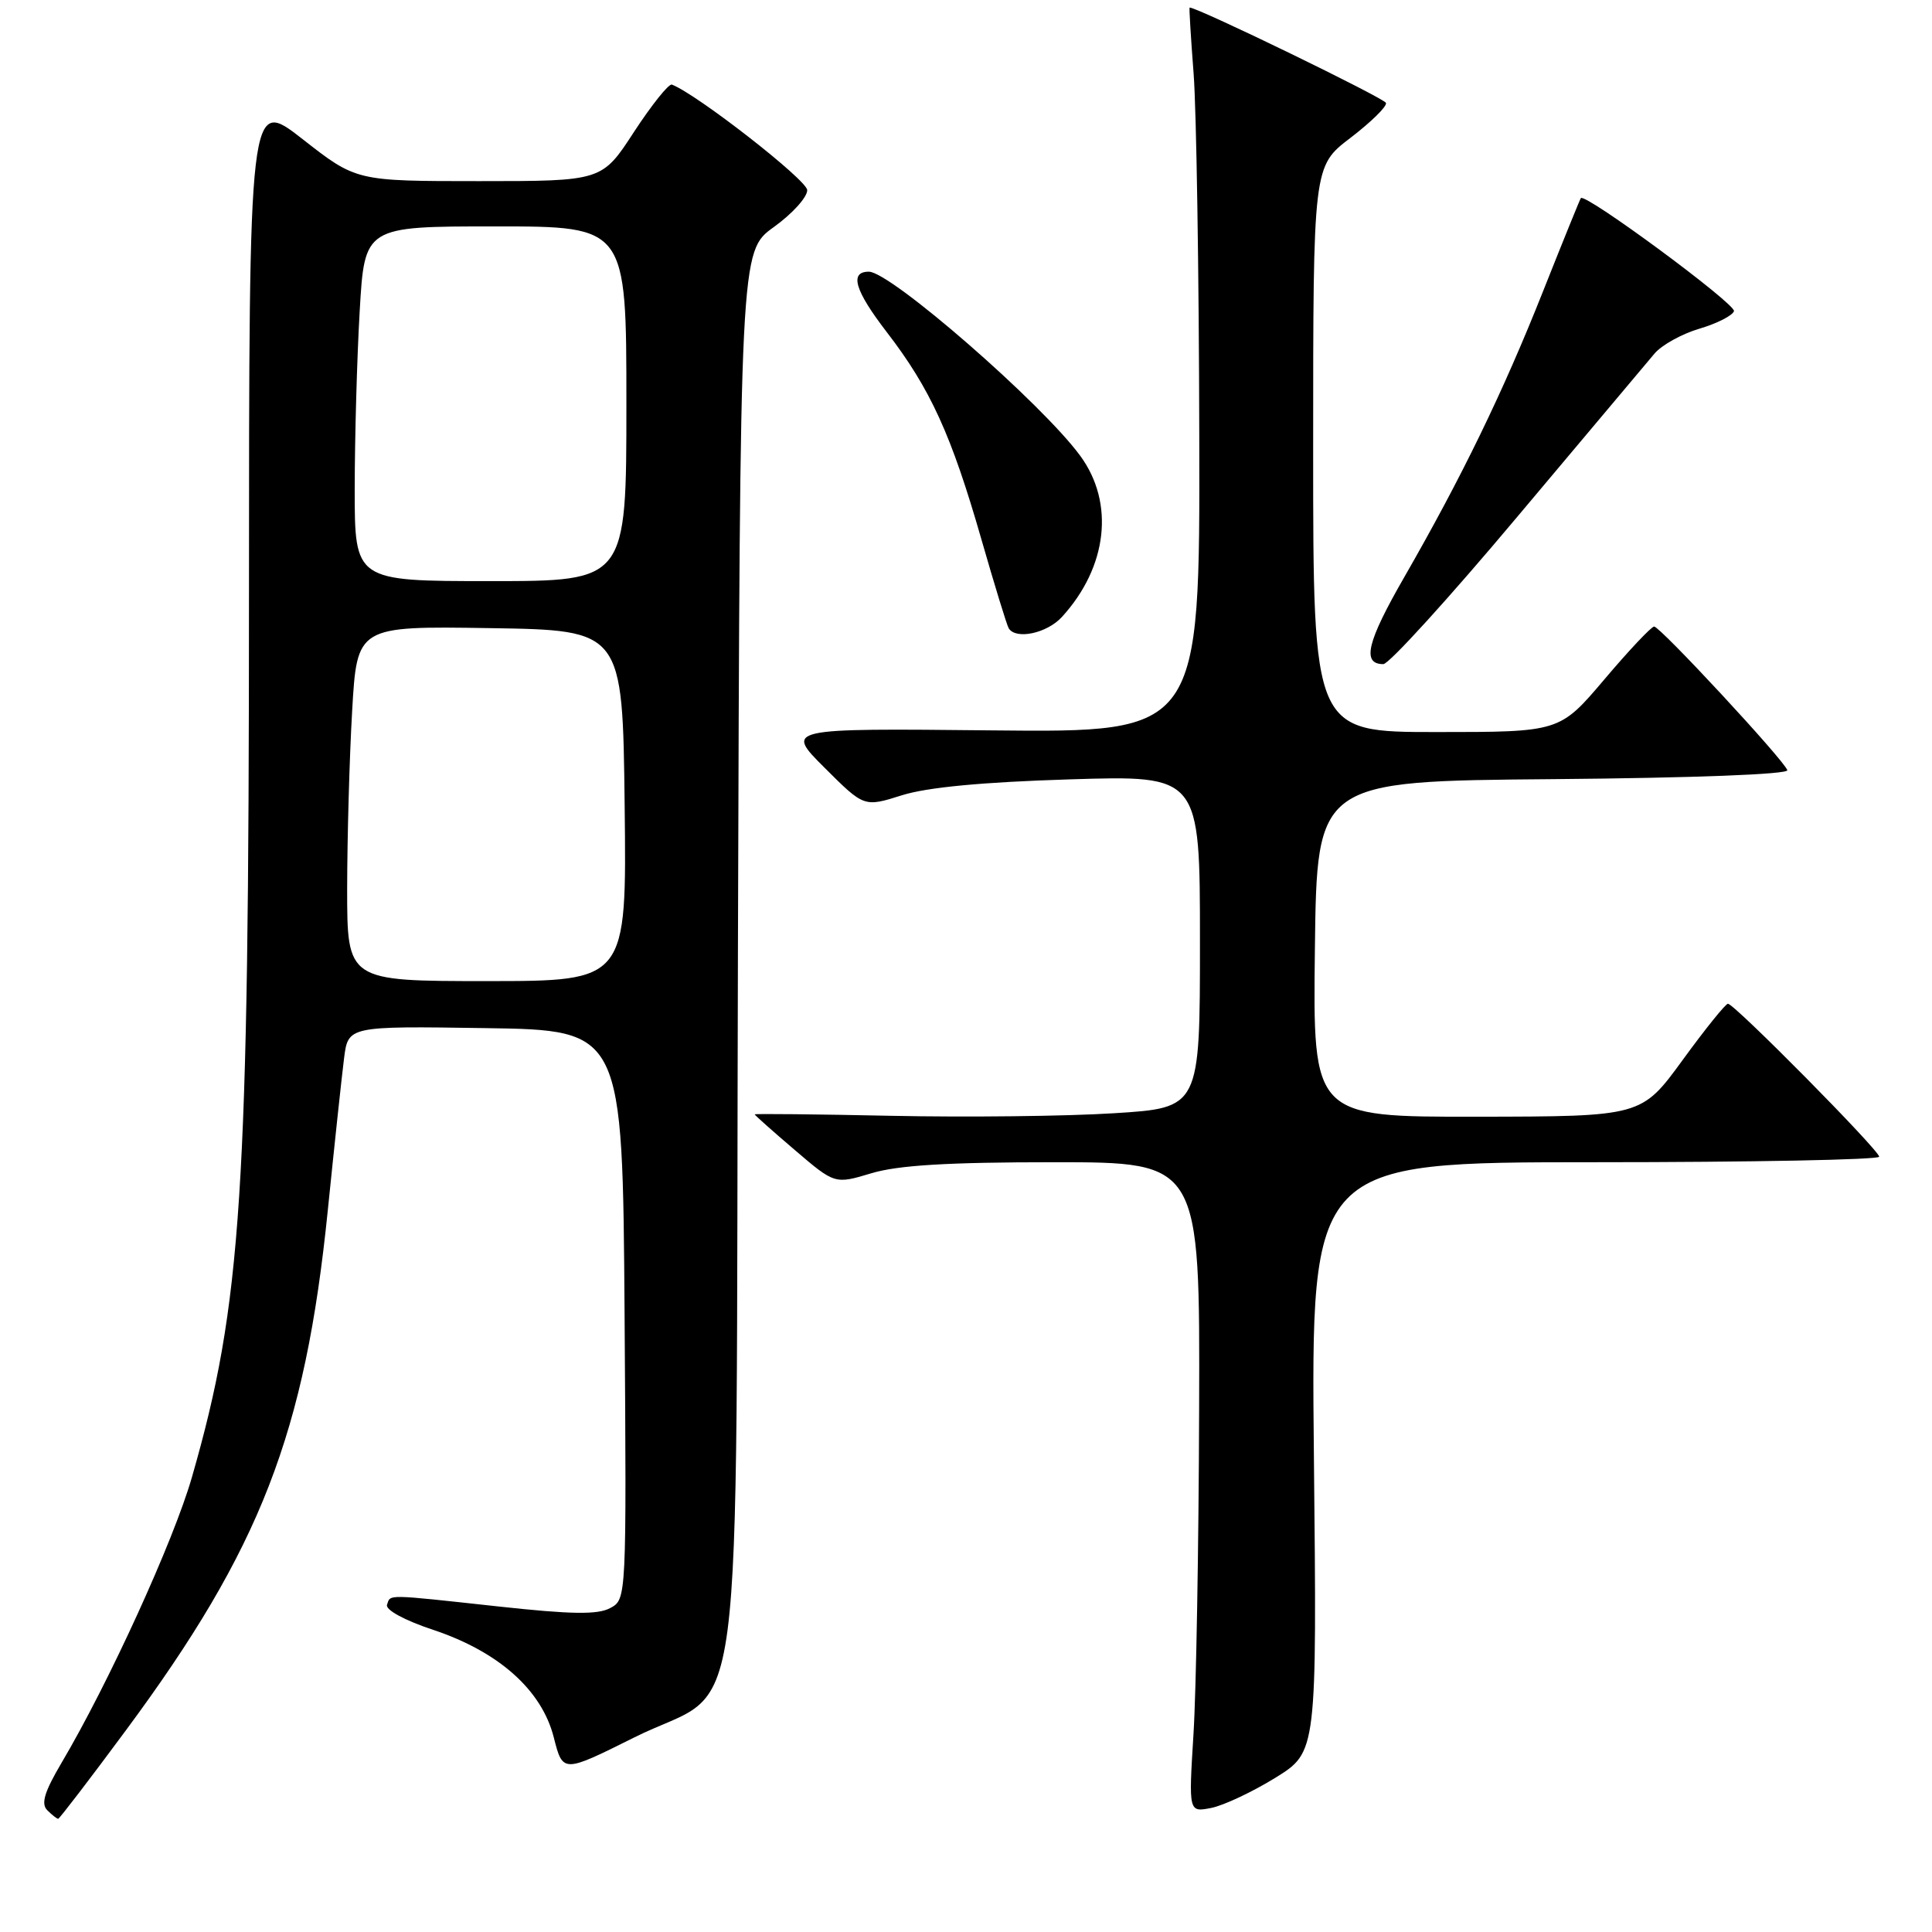 <?xml version="1.0" encoding="UTF-8" standalone="no"?>
<!DOCTYPE svg PUBLIC "-//W3C//DTD SVG 1.1//EN" "http://www.w3.org/Graphics/SVG/1.1/DTD/svg11.dtd" >
<svg xmlns="http://www.w3.org/2000/svg" xmlns:xlink="http://www.w3.org/1999/xlink" version="1.1" viewBox="0 0 256 256">
 <g >
 <path fill="currentColor"
d=" M 16.68 229.28 C 34.53 205.16 40.43 189.97 43.43 160.42 C 44.32 151.66 45.29 142.58 45.59 140.23 C 46.13 135.96 46.13 135.96 64.31 136.23 C 82.50 136.50 82.50 136.50 82.76 174.21 C 83.02 211.92 83.02 211.92 80.85 213.08 C 79.19 213.97 75.74 213.92 66.09 212.87 C 50.93 211.22 51.76 211.23 51.28 212.65 C 51.06 213.32 53.64 214.72 57.39 215.96 C 66.09 218.86 71.79 223.94 73.38 230.22 C 74.58 234.94 74.58 234.94 84.04 230.22 C 99.01 222.75 97.45 234.61 97.78 125.90 C 98.06 33.30 98.06 33.30 102.53 30.09 C 104.99 28.32 106.98 26.12 106.96 25.19 C 106.93 23.85 92.36 12.49 89.03 11.21 C 88.62 11.06 86.37 13.87 84.02 17.46 C 79.77 24.00 79.77 24.00 63.48 24.00 C 47.20 24.00 47.20 24.00 40.10 18.44 C 33.00 12.89 33.00 12.89 32.99 79.19 C 32.98 158.35 32.05 172.69 25.43 195.74 C 23.00 204.19 14.40 223.03 8.14 233.61 C 5.88 237.44 5.41 239.01 6.26 239.86 C 6.89 240.49 7.54 241.00 7.71 241.00 C 7.87 241.00 11.91 235.73 16.68 229.28 Z  M 169.00 235.56 C 174.50 232.15 174.50 232.15 174.10 193.08 C 173.70 154.00 173.70 154.00 211.35 154.00 C 232.06 154.00 249.00 153.67 249.00 153.27 C 249.00 152.41 229.81 133.00 228.96 133.00 C 228.65 133.00 225.94 136.36 222.95 140.47 C 217.50 147.94 217.50 147.94 195.73 147.97 C 173.96 148.00 173.96 148.00 174.23 125.75 C 174.50 103.50 174.50 103.50 205.83 103.24 C 224.45 103.08 237.02 102.60 236.83 102.05 C 236.33 100.65 219.96 83.00 219.18 83.02 C 218.81 83.03 215.84 86.18 212.59 90.02 C 206.67 97.00 206.67 97.00 190.34 97.00 C 174.00 97.00 174.00 97.00 174.00 59.52 C 174.00 22.03 174.00 22.03 178.94 18.27 C 181.65 16.19 183.78 14.12 183.65 13.64 C 183.49 13.03 158.74 1.00 157.63 1.00 C 157.55 1.00 157.79 4.94 158.16 9.75 C 158.53 14.56 158.87 36.18 158.91 57.78 C 159.00 97.06 159.00 97.06 131.51 96.78 C 104.02 96.50 104.02 96.50 109.26 101.73 C 114.50 106.96 114.50 106.96 119.50 105.38 C 122.86 104.32 130.17 103.63 141.75 103.27 C 159.00 102.73 159.00 102.73 159.00 124.76 C 159.00 146.80 159.00 146.80 147.60 147.51 C 141.33 147.91 128.06 148.06 118.10 147.85 C 108.15 147.64 100.00 147.56 100.00 147.66 C 100.00 147.76 102.39 149.89 105.31 152.38 C 110.62 156.92 110.62 156.92 115.47 155.46 C 119.00 154.40 125.59 154.00 139.66 154.00 C 159.00 154.00 159.00 154.00 158.89 186.75 C 158.84 204.76 158.50 224.15 158.14 229.83 C 157.50 240.15 157.50 240.15 160.50 239.56 C 162.15 239.23 165.97 237.43 169.00 235.56 Z  M 201.08 68.44 C 210.11 57.69 218.28 47.97 219.24 46.84 C 220.20 45.71 222.88 44.23 225.19 43.55 C 227.50 42.87 229.56 41.82 229.76 41.23 C 230.06 40.31 210.04 25.53 209.47 26.25 C 209.36 26.39 207.12 31.90 204.50 38.50 C 199.18 51.93 193.68 63.24 186.07 76.48 C 181.12 85.08 180.42 88.00 183.30 88.00 C 184.05 88.00 192.05 79.20 201.08 68.44 Z  M 140.71 81.75 C 146.75 75.14 147.72 66.65 143.14 60.40 C 138.09 53.49 118.01 36.00 115.13 36.00 C 112.52 36.00 113.26 38.49 117.49 43.99 C 123.28 51.51 126.06 57.60 130.05 71.50 C 131.79 77.55 133.41 82.84 133.66 83.25 C 134.60 84.80 138.73 83.92 140.71 81.75 Z  M 46.00 117.75 C 46.01 111.01 46.30 100.43 46.66 94.23 C 47.31 82.96 47.31 82.96 64.90 83.23 C 82.50 83.50 82.50 83.50 82.77 106.75 C 83.04 130.00 83.04 130.00 64.52 130.00 C 46.00 130.00 46.00 130.00 46.00 117.75 Z  M 47.00 64.75 C 47.01 58.01 47.30 47.44 47.66 41.25 C 48.31 30.00 48.31 30.00 65.65 30.00 C 83.00 30.00 83.00 30.00 83.00 53.50 C 83.00 77.00 83.00 77.00 65.00 77.00 C 47.00 77.00 47.00 77.00 47.00 64.75 Z "/>
</g>
</svg>